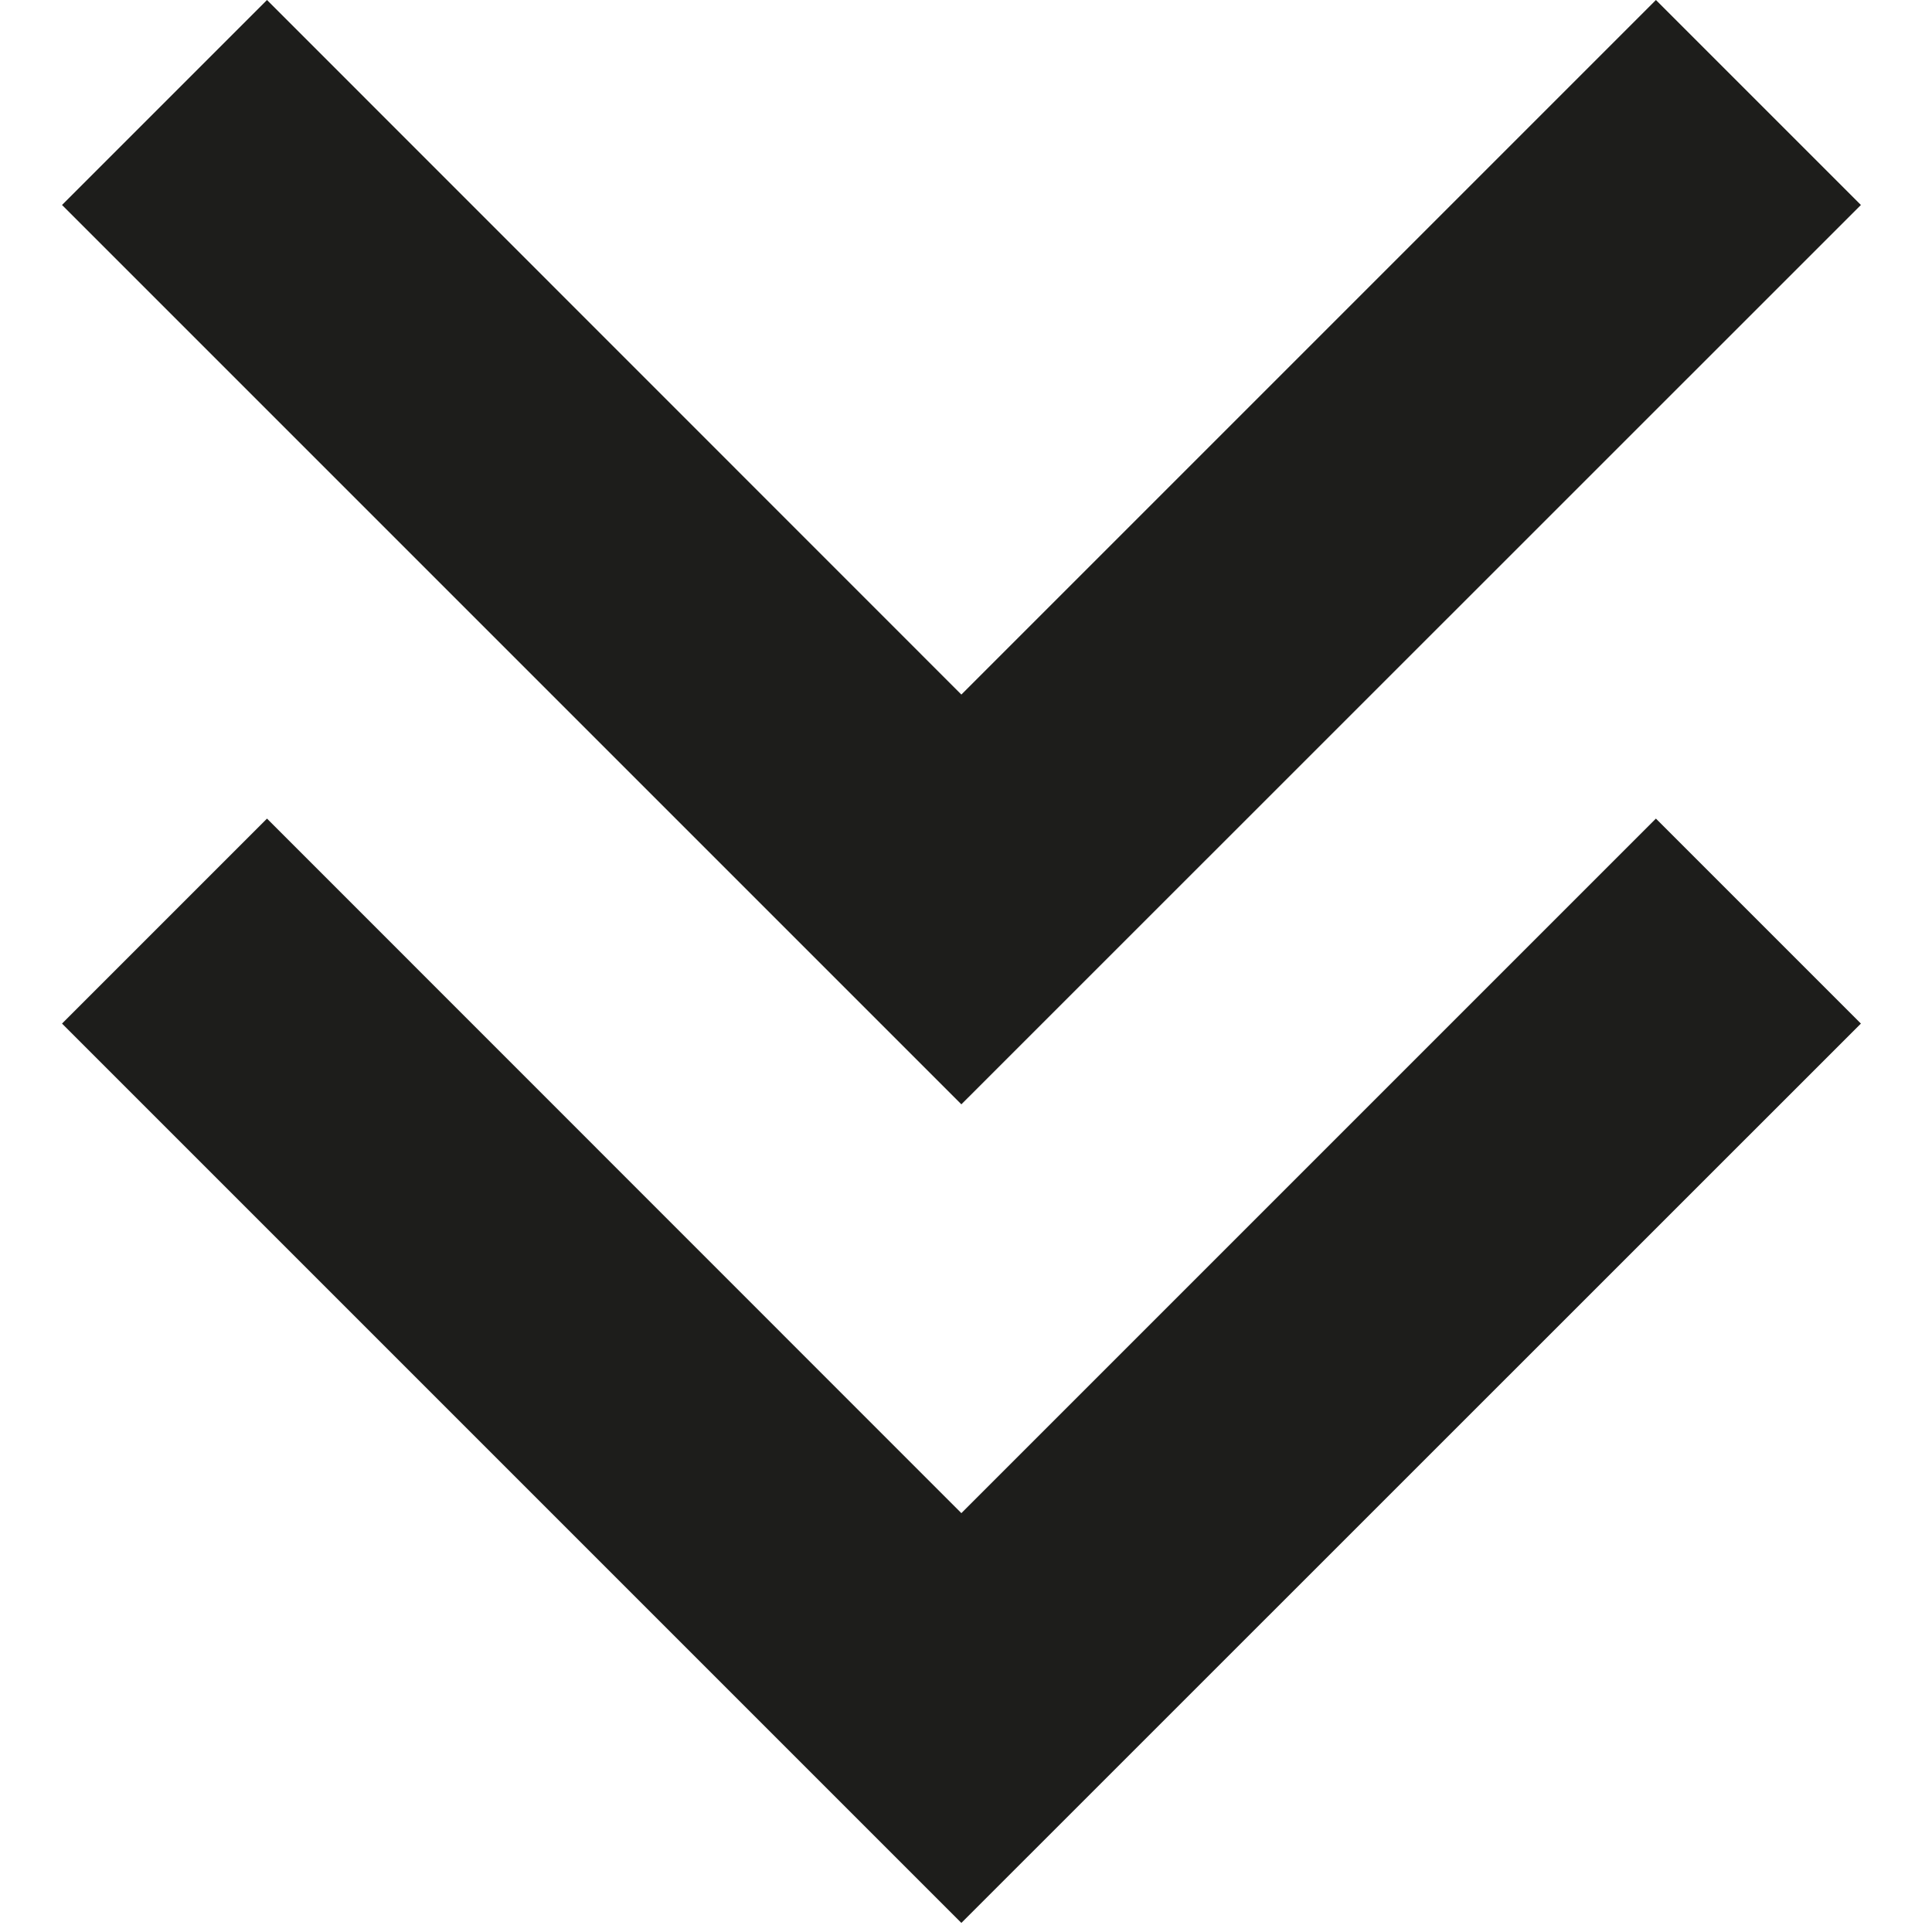 <svg width="10" height="10" viewBox="0 0 10 10" fill="none" xmlns="http://www.w3.org/2000/svg">
<path d="M4.976 9.953L9.632 5.298L8.571 4.237L4.976 7.832L1.382 4.237L0.321 5.298L4.976 9.953ZM4.976 5.716L9.632 1.061L8.571 -4.63628e-08L4.976 3.595L1.382 -3.6062e-07L0.321 1.061L4.976 5.716Z" fill="#1D1D1B"/>
</svg>
